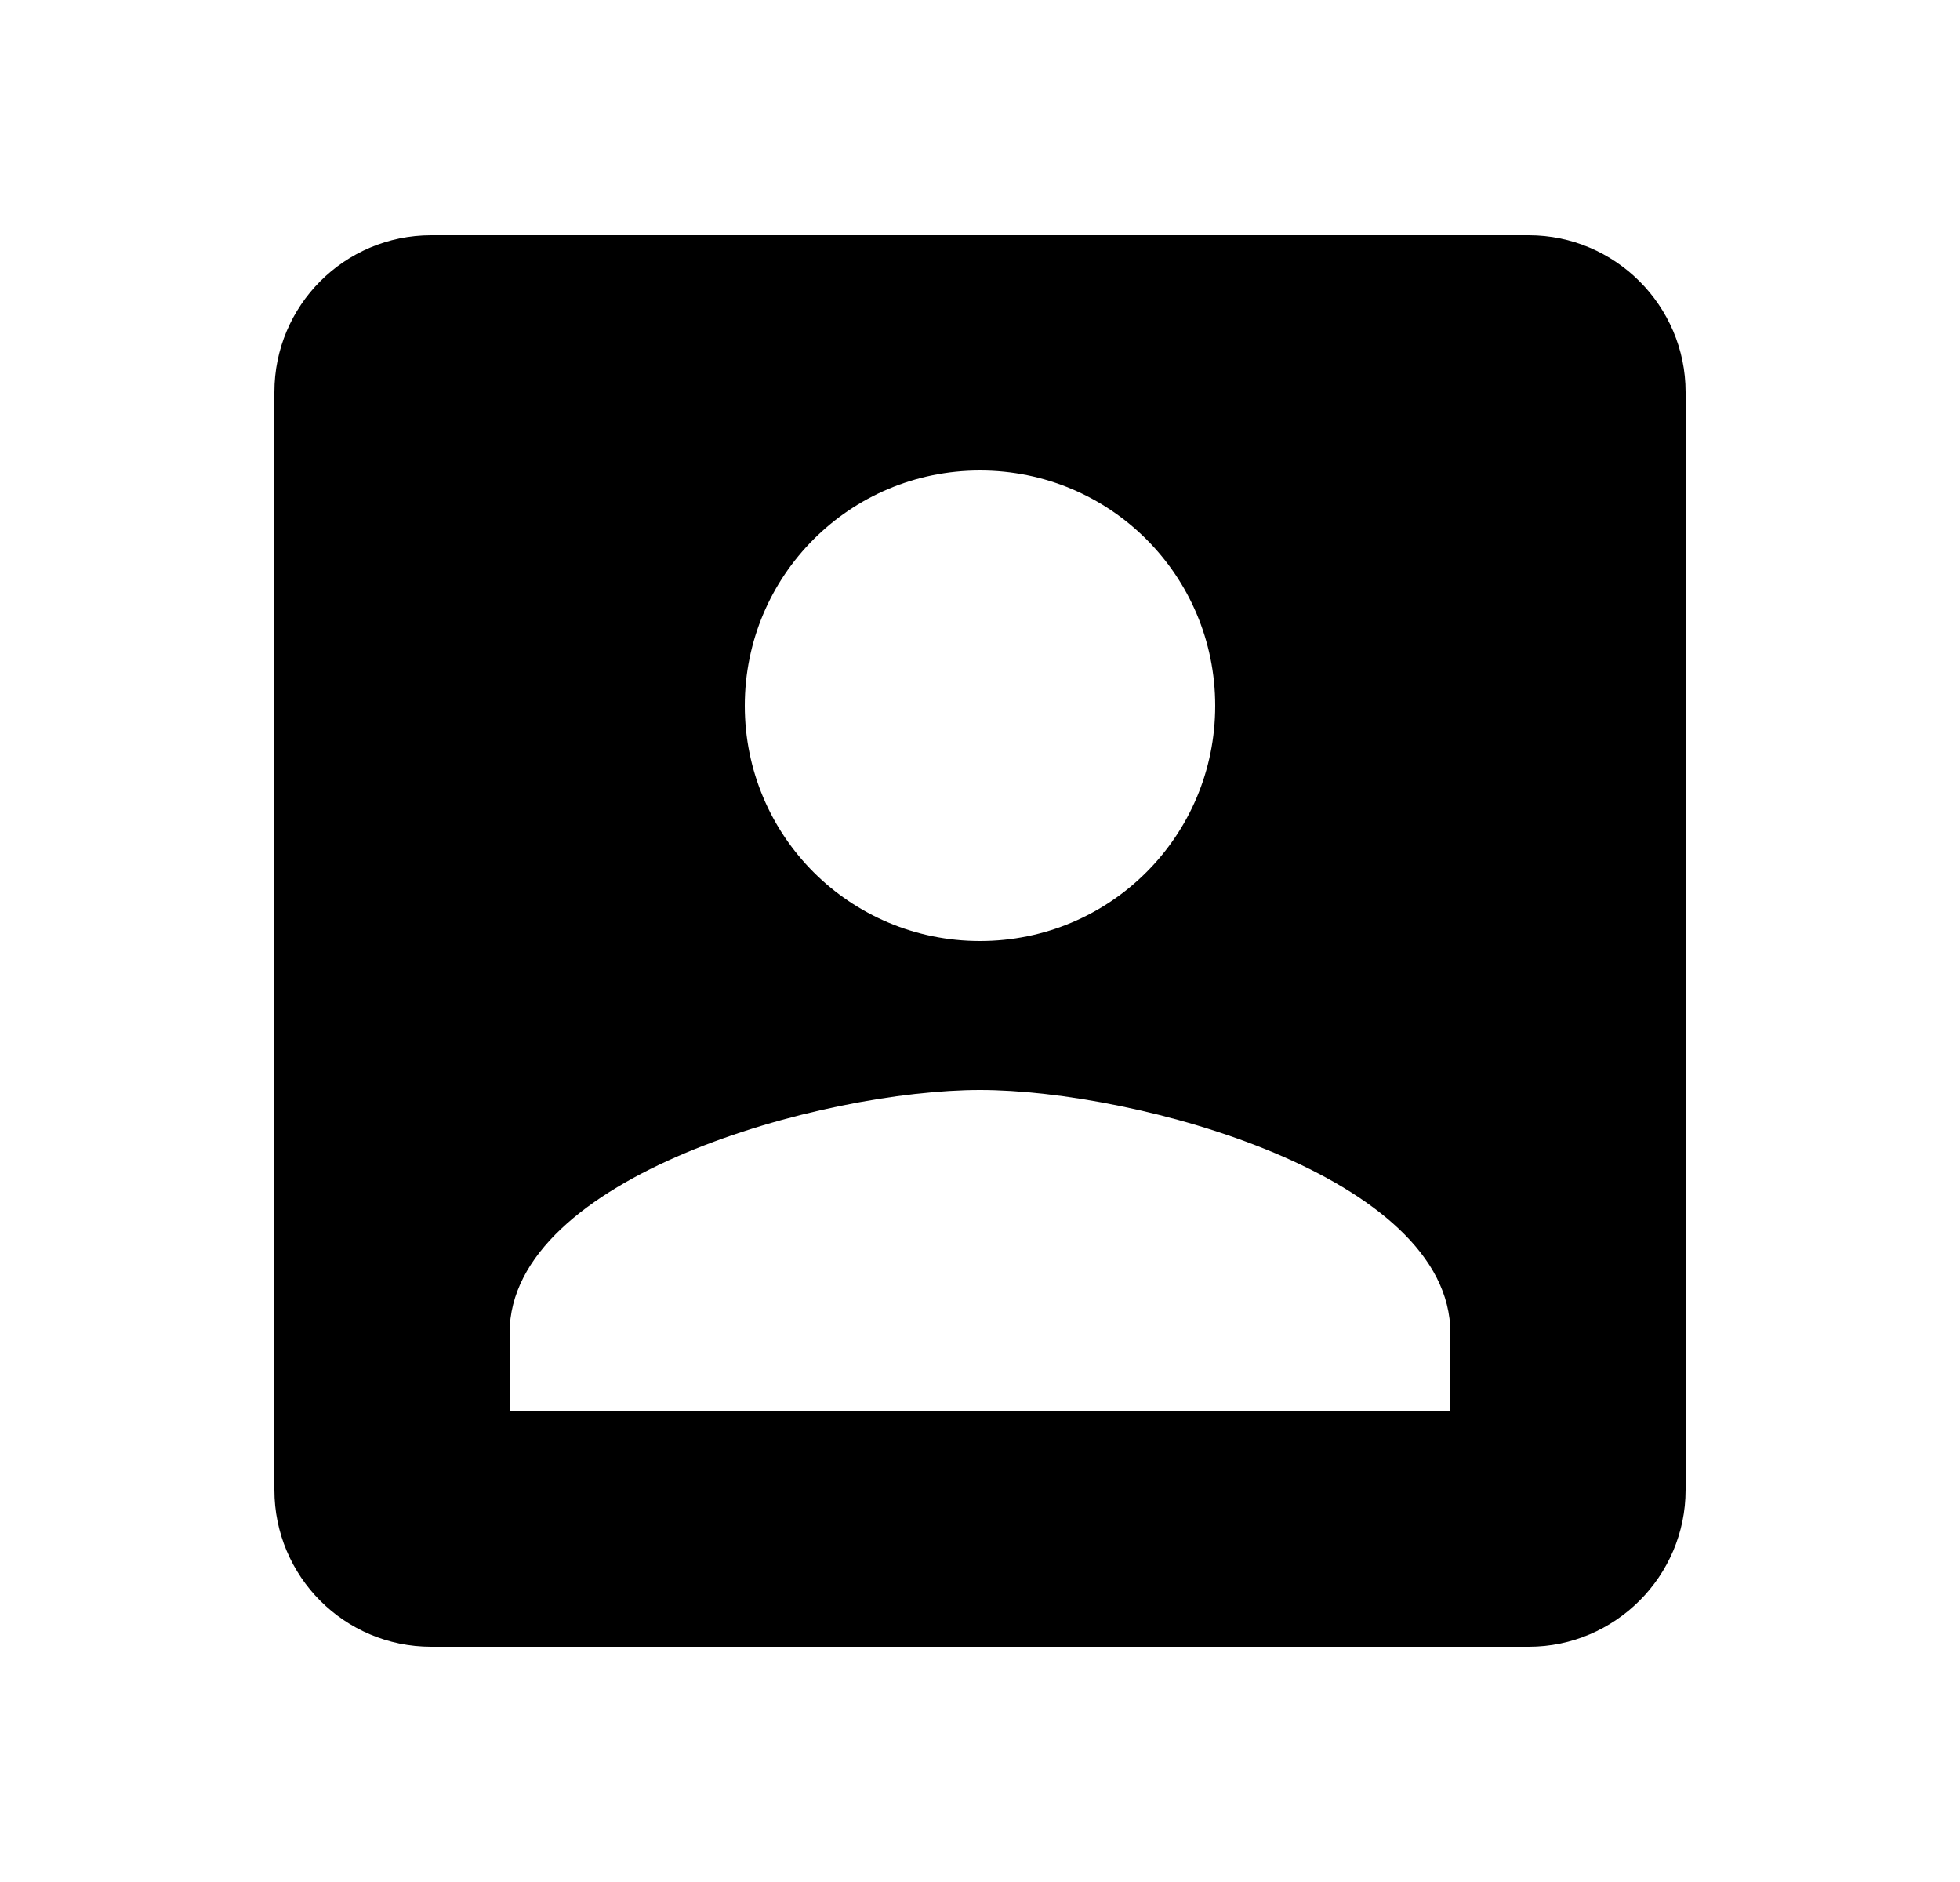 <svg width="25" height="24" viewBox="0 0 25 24" fill="current" xmlns="http://www.w3.org/2000/svg">
  <g clip-path="url(#clip0_5_3612)">
    <path
      d="M3.5 5V19C3.5 20.1 4.39 21 5.5 21H19.5C20.6 21 21.5 20.1 21.5 19V5C21.5 3.9 20.6 3 19.5 3H5.5C4.39 3 3.5 3.9 3.5 5ZM15.5 9C15.5 10.66 14.16 12 12.5 12C10.84 12 9.5 10.66 9.5 9C9.5 7.34 10.84 6 12.5 6C14.16 6 15.5 7.34 15.5 9ZM6.5 17C6.5 15 10.5 13.9 12.5 13.9C14.5 13.9 18.5 15 18.5 17V18H6.5V17Z"
      fill="current" />
  </g>
  <defs>
    <clipPath id="clip0_5_3612">
      <rect width="24" height="24" fill="current" transform="translate(0.5)" />
    </clipPath>
  </defs>
</svg>